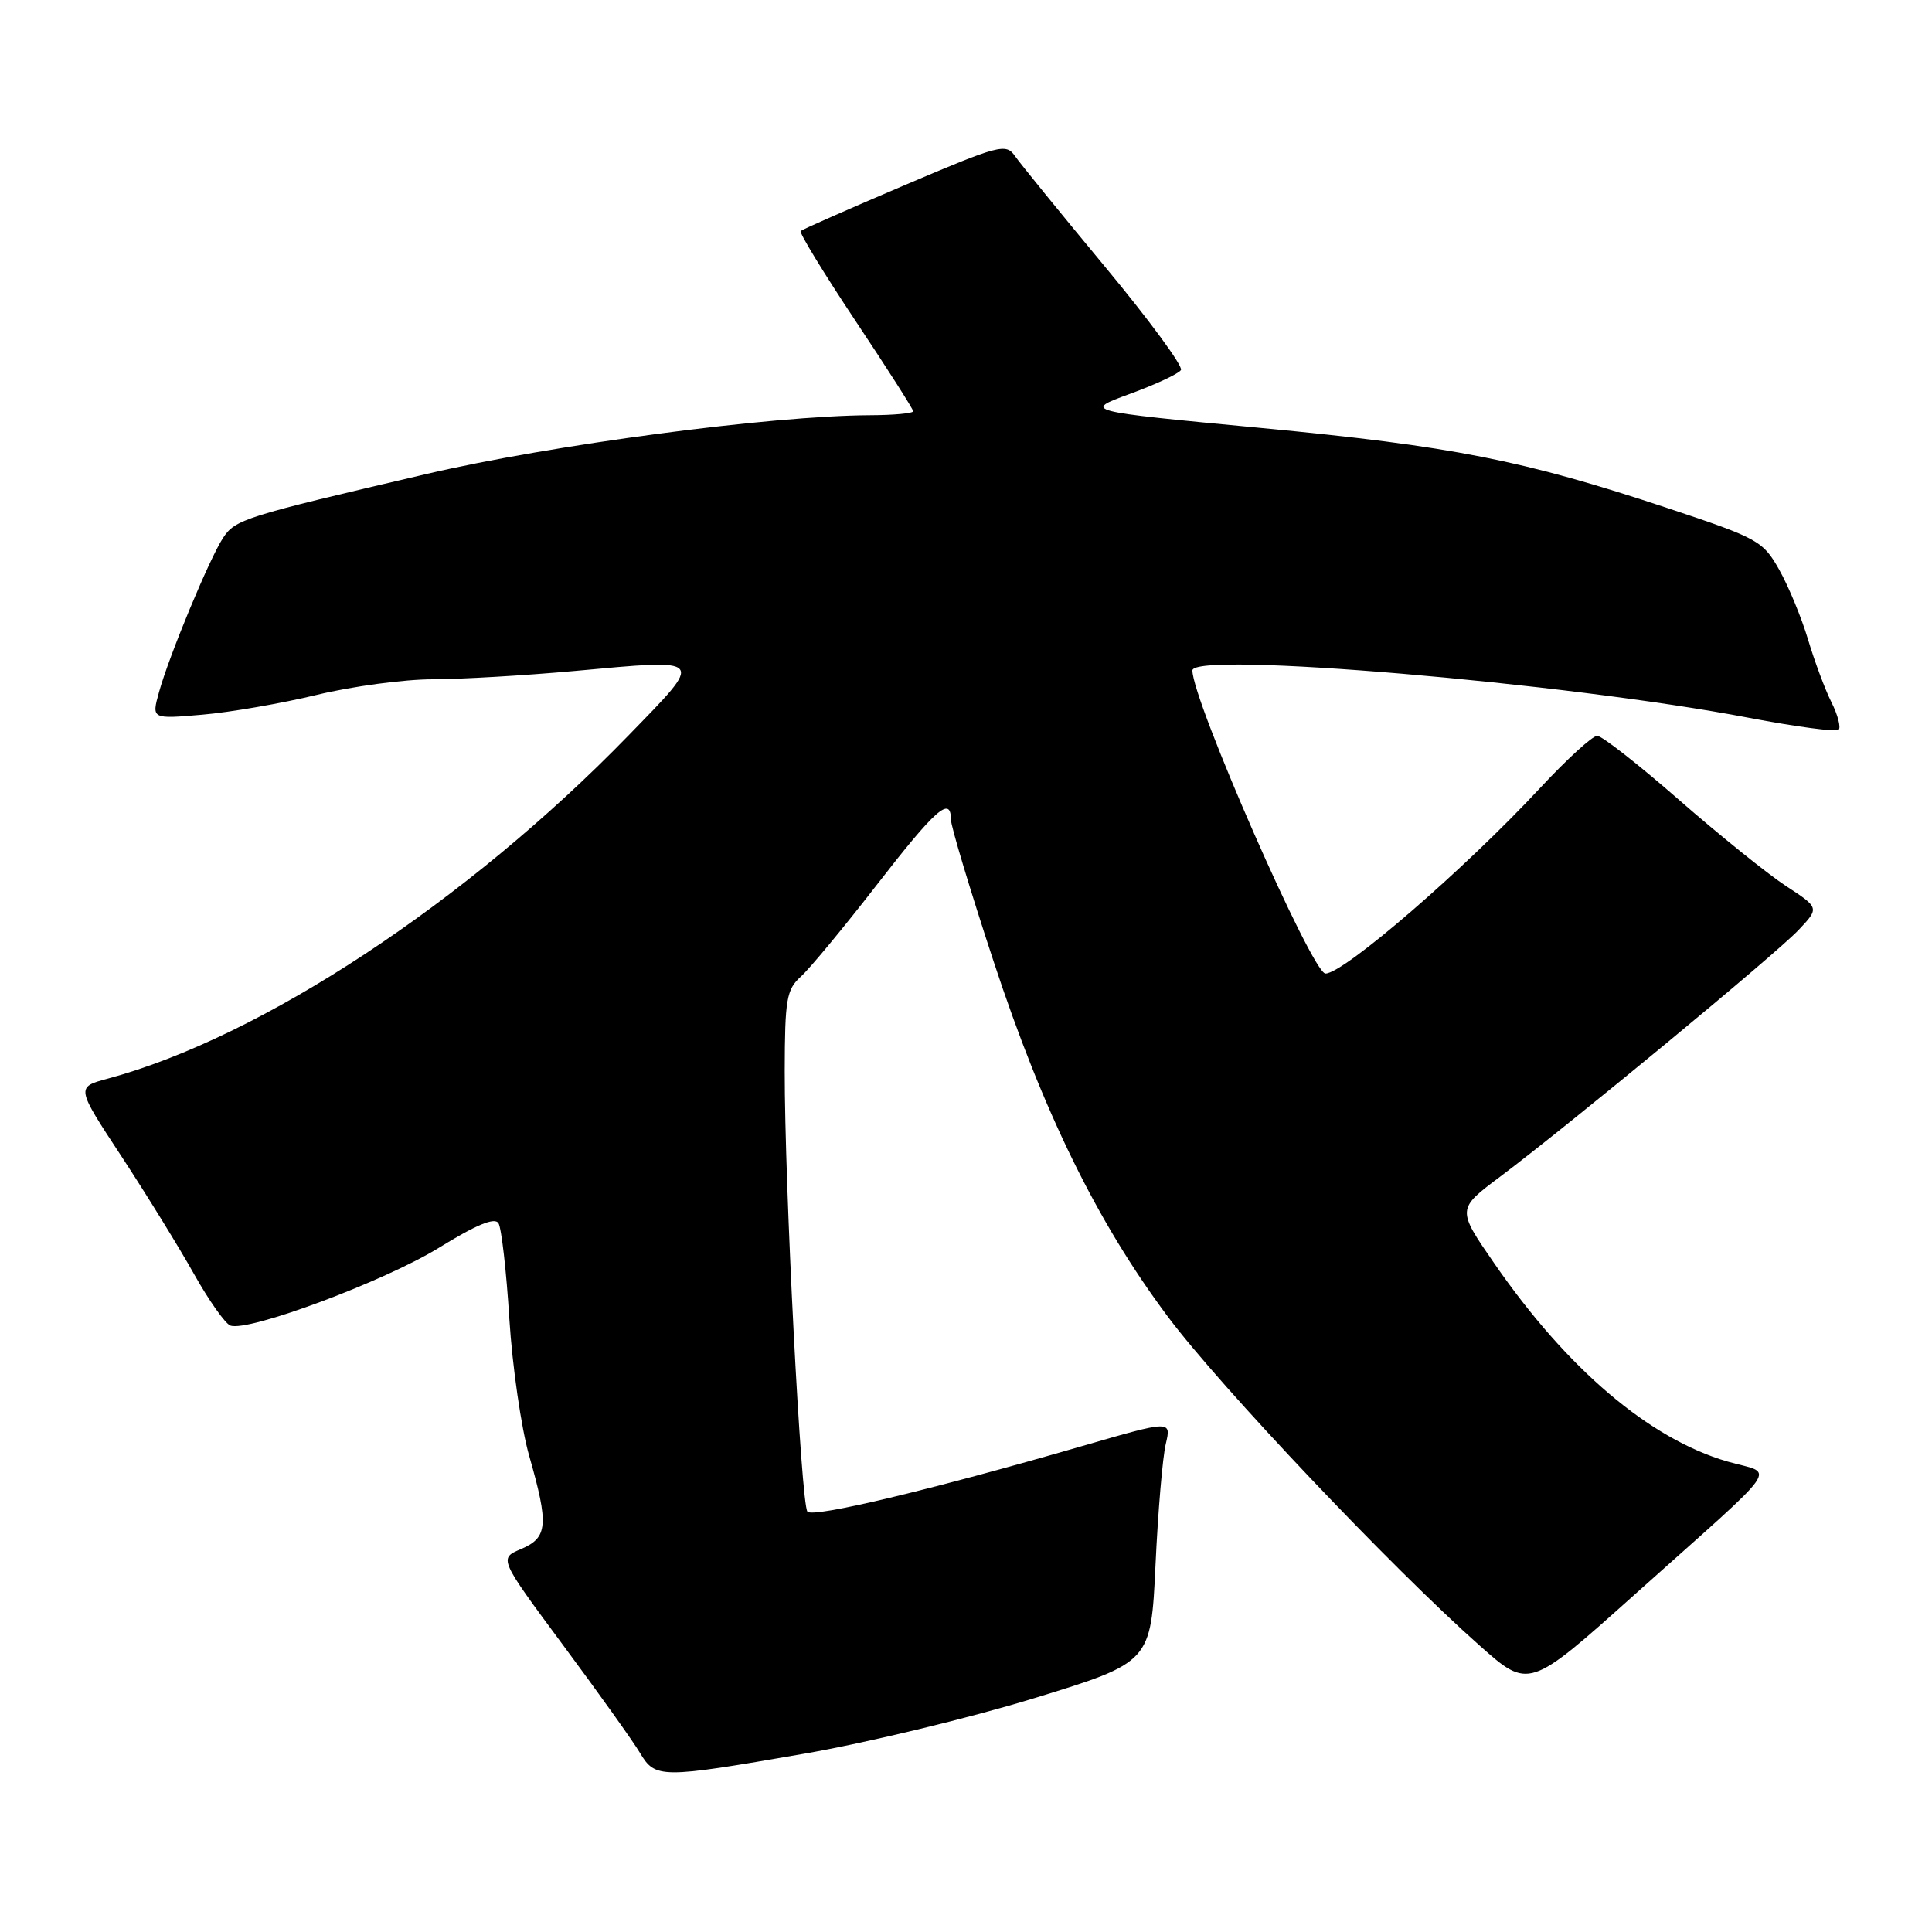 <?xml version="1.0" encoding="UTF-8" standalone="no"?>
<!DOCTYPE svg PUBLIC "-//W3C//DTD SVG 1.1//EN" "http://www.w3.org/Graphics/SVG/1.1/DTD/svg11.dtd" >
<svg xmlns="http://www.w3.org/2000/svg" xmlns:xlink="http://www.w3.org/1999/xlink" version="1.1" viewBox="0 0 256 256">
 <g >
 <path fill="currentColor"
d=" M 106.47 232.39 C 114.74 230.96 128.47 227.65 137.00 225.03 C 152.50 220.27 152.50 220.27 153.11 207.38 C 153.44 200.30 154.05 193.08 154.47 191.34 C 155.21 188.19 155.21 188.19 143.36 191.62 C 123.38 197.41 107.74 201.15 106.99 200.30 C 106.14 199.35 103.96 156.99 103.98 141.90 C 104.00 132.39 104.22 131.12 106.12 129.40 C 107.28 128.36 111.81 122.89 116.18 117.25 C 123.98 107.19 126.00 105.41 126.00 108.59 C 126.00 109.47 128.53 117.89 131.63 127.31 C 138.22 147.34 145.38 161.95 154.77 174.50 C 161.70 183.76 184.43 207.74 196.03 218.02 C 202.58 223.84 202.58 223.84 216.54 211.34 C 236.72 193.28 235.19 195.49 228.87 193.65 C 218.53 190.63 207.69 181.42 198.03 167.45 C 193.03 160.22 193.03 160.22 198.77 155.92 C 207.95 149.03 235.24 126.48 238.30 123.25 C 241.09 120.30 241.09 120.30 236.65 117.40 C 234.21 115.80 227.84 110.67 222.49 106.00 C 217.15 101.33 212.26 97.50 211.64 97.50 C 211.01 97.50 207.64 100.58 204.14 104.34 C 194.08 115.17 178.08 129.00 175.63 129.00 C 173.88 129.00 158.00 92.83 158.00 88.84 C 158.00 86.27 207.50 90.47 231.78 95.12 C 237.99 96.30 243.32 97.01 243.63 96.70 C 243.95 96.38 243.52 94.73 242.67 93.04 C 241.82 91.34 240.43 87.60 239.57 84.72 C 238.71 81.85 237.00 77.70 235.76 75.50 C 233.60 71.67 232.96 71.32 221.00 67.34 C 201.80 60.96 192.48 59.12 167.00 56.70 C 143.50 54.47 143.50 54.47 149.72 52.19 C 153.14 50.94 156.18 49.52 156.48 49.03 C 156.79 48.54 152.25 42.37 146.40 35.32 C 140.55 28.27 135.19 21.68 134.49 20.68 C 133.29 18.96 132.45 19.18 119.86 24.54 C 112.51 27.67 106.32 30.40 106.09 30.61 C 105.87 30.81 109.13 36.16 113.34 42.49 C 117.55 48.81 121.00 54.21 121.00 54.49 C 121.00 54.77 118.41 55.01 115.25 55.02 C 102.14 55.08 73.11 58.93 56.50 62.81 C 32.34 68.45 31.16 68.82 29.54 71.30 C 27.73 74.07 22.39 86.93 21.07 91.71 C 20.08 95.28 20.08 95.28 26.79 94.70 C 30.48 94.39 37.33 93.20 42.00 92.07 C 46.67 90.94 53.57 90.01 57.33 90.01 C 61.08 90.00 69.48 89.51 76.00 88.92 C 93.69 87.31 93.43 87.00 83.23 97.50 C 61.82 119.53 34.61 137.45 14.26 142.93 C 10.07 144.06 10.07 144.06 16.12 153.26 C 19.44 158.33 23.76 165.33 25.71 168.82 C 27.67 172.31 29.83 175.38 30.52 175.64 C 32.84 176.54 50.95 169.78 58.17 165.33 C 63.13 162.27 65.55 161.27 66.05 162.08 C 66.45 162.73 67.10 168.43 67.49 174.75 C 67.89 181.08 69.07 189.23 70.11 192.87 C 72.74 202.07 72.59 203.74 69.05 205.25 C 66.10 206.50 66.10 206.50 74.62 218.00 C 79.31 224.32 83.89 230.74 84.79 232.25 C 86.84 235.68 87.50 235.68 106.47 232.39 Z "/>
</g>
</svg>